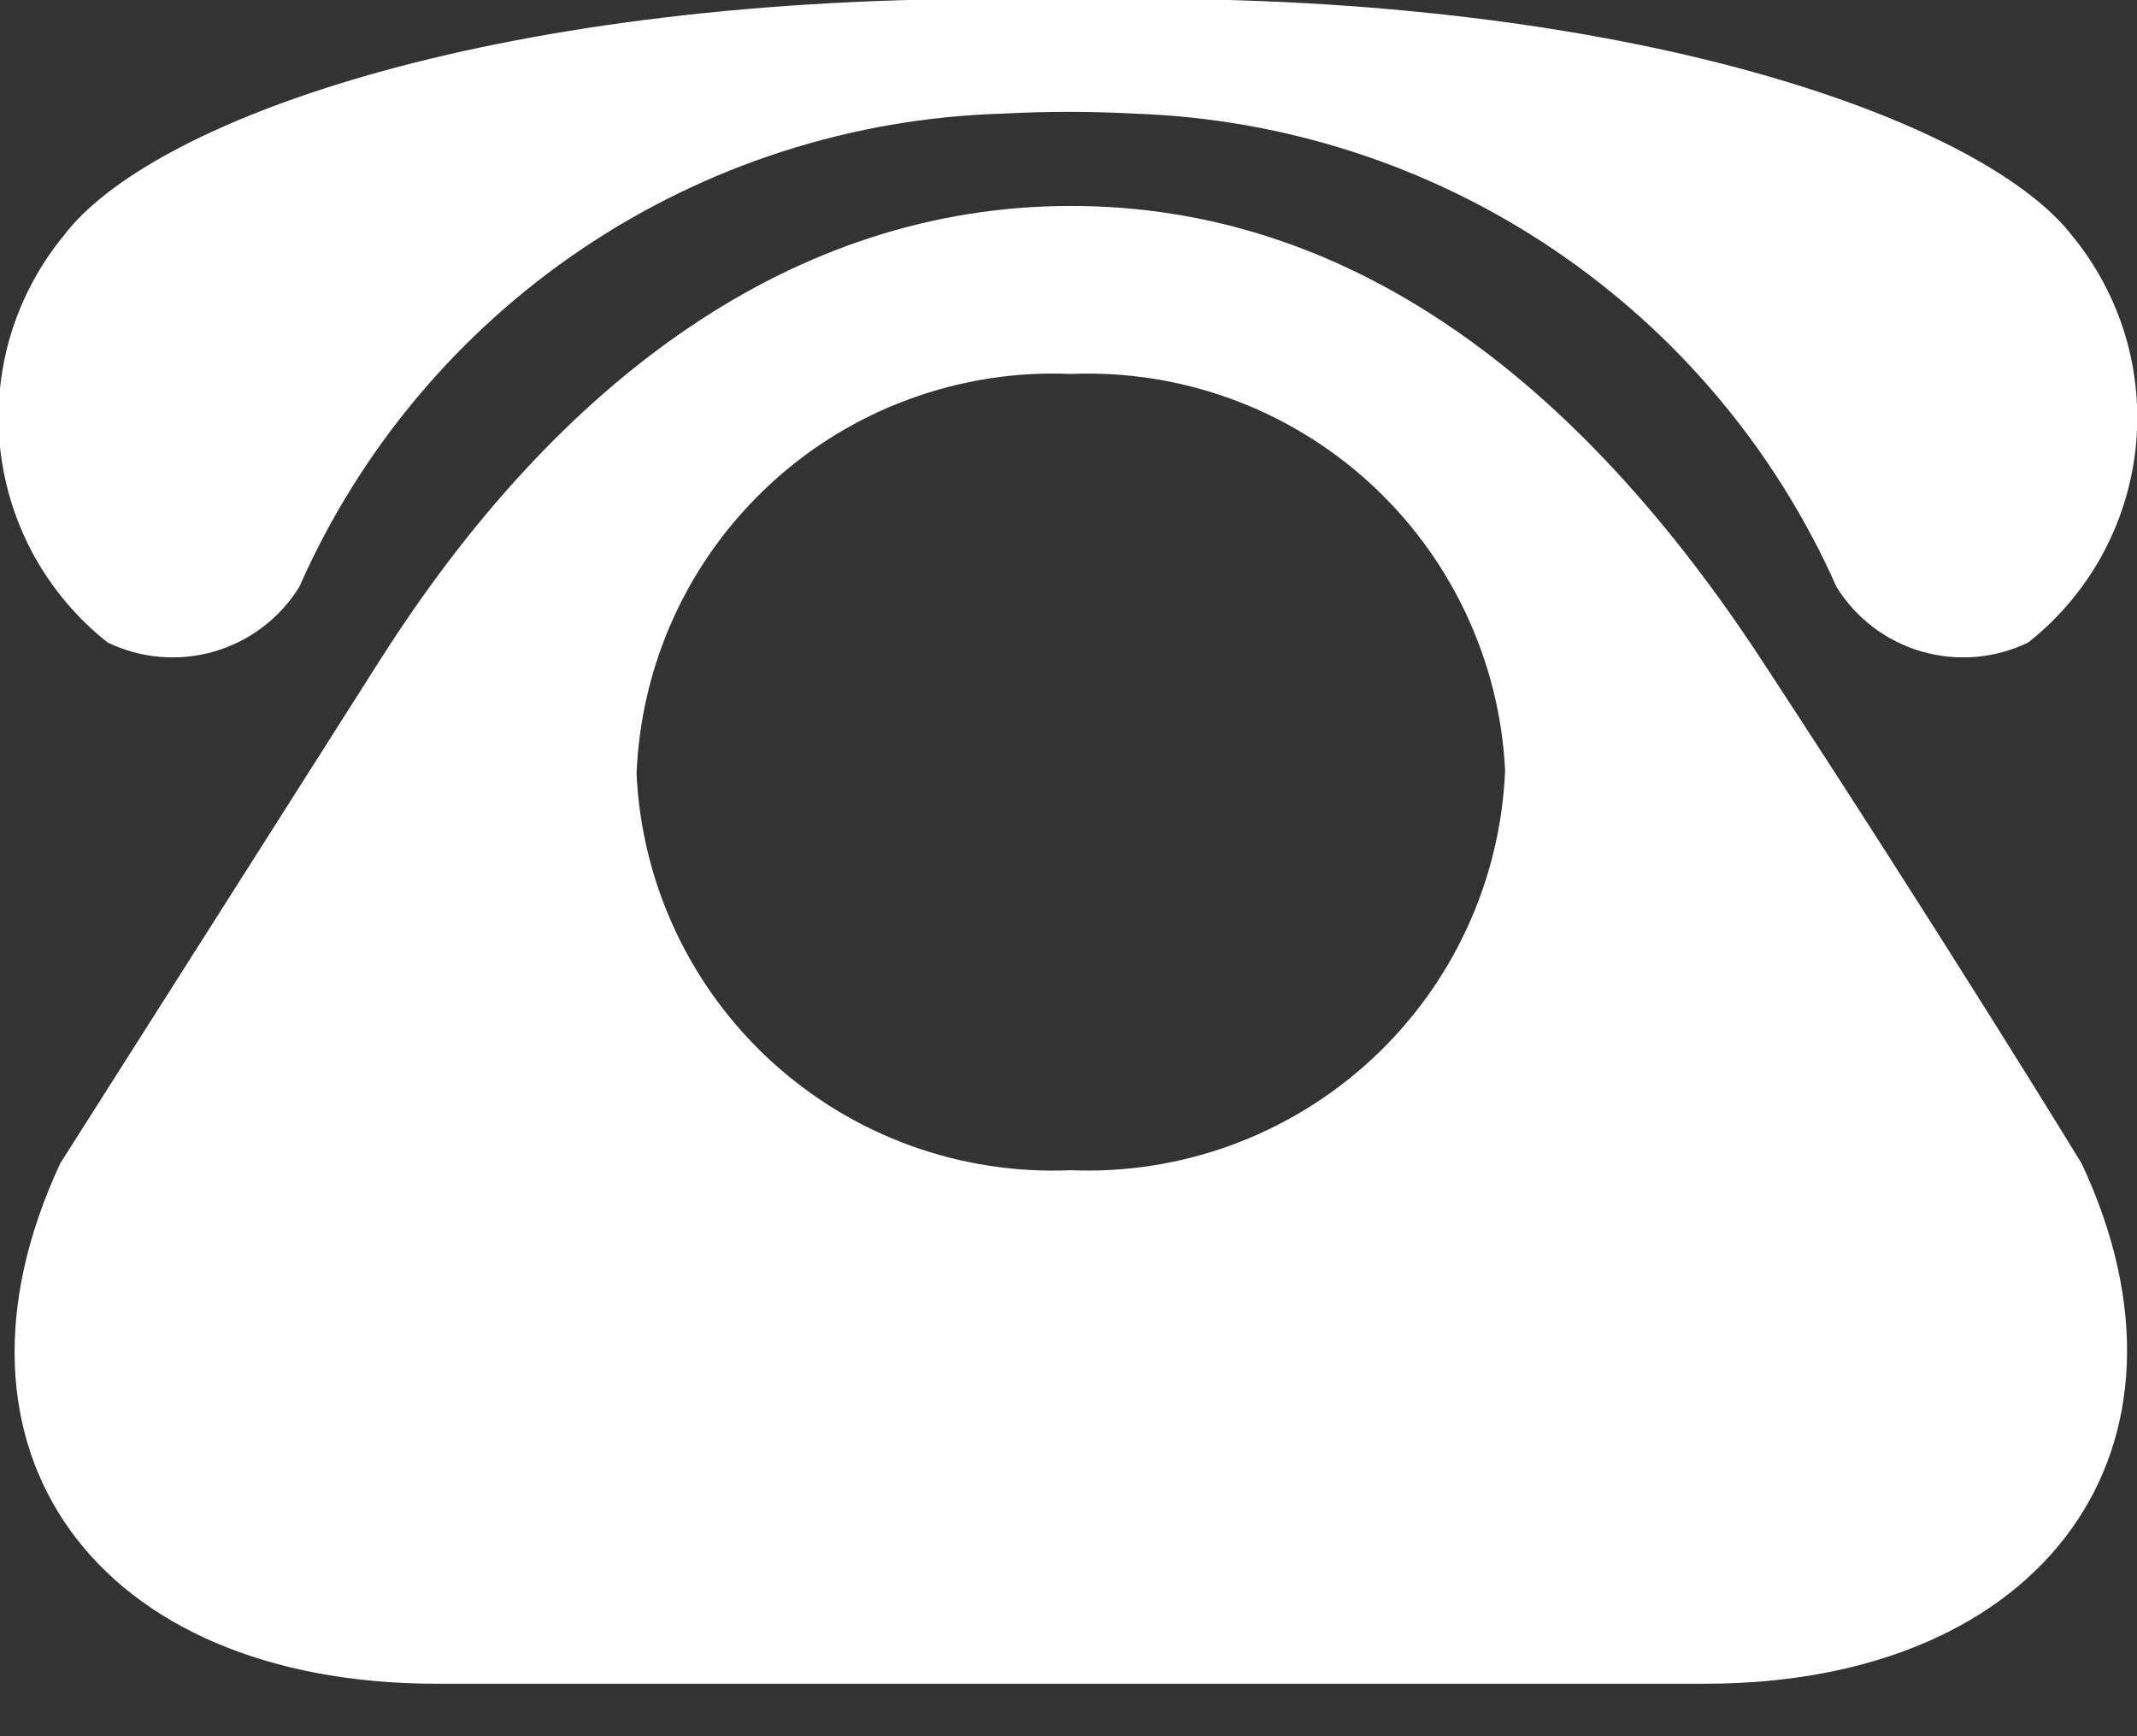 <svg width="16" height="13" viewBox="0 0 16 13" fill="none" xmlns="http://www.w3.org/2000/svg">
<rect x="0" y="0" width="16" height="13" fill="#333333" stroke="none"/>
<g clip-path="url(#clip0_0_4602)">
<path d="M0.806 4.811C1.055 4.931 1.339 4.955 1.604 4.878C1.869 4.801 2.096 4.629 2.241 4.394C2.694 3.367 3.429 2.489 4.36 1.862C5.292 1.235 6.382 0.884 7.504 0.851C7.834 0.833 8.166 0.833 8.496 0.851C9.616 0.889 10.703 1.241 11.632 1.868C12.561 2.495 13.295 3.37 13.75 4.394C13.895 4.629 14.122 4.801 14.387 4.878C14.652 4.955 14.937 4.931 15.185 4.811C15.409 4.634 15.596 4.414 15.734 4.165C15.872 3.915 15.959 3.64 15.99 3.356C16.02 3.072 15.994 2.785 15.912 2.511C15.83 2.238 15.694 1.983 15.513 1.763C14.884 0.948 12.394 -0.009 8.567 -0.009C8.195 -0.009 7.814 -0.009 7.442 -0.009C3.606 -0.009 1.116 0.921 0.478 1.763C0.297 1.983 0.161 2.238 0.079 2.511C-0.003 2.785 -0.029 3.072 0.001 3.356C0.032 3.64 0.119 3.915 0.257 4.165C0.395 4.414 0.582 4.634 0.806 4.811Z" fill="white"/>
<path d="M13.191 4.944C11.809 2.835 10.1 1.542 8.018 1.542C5.936 1.542 4.173 2.853 2.844 4.944L0.452 8.709C-0.549 10.853 0.718 12.607 3.269 12.607H12.766C15.309 12.607 16.585 10.835 15.584 8.709C15.584 8.709 14.573 7.053 13.191 4.944ZM8.018 8.762C7.193 8.798 6.388 8.506 5.779 7.95C5.169 7.394 4.805 6.619 4.766 5.795C4.782 5.384 4.879 4.981 5.051 4.608C5.223 4.235 5.468 3.9 5.77 3.622C6.072 3.343 6.426 3.128 6.812 2.987C7.197 2.846 7.607 2.782 8.018 2.8C8.841 2.766 9.645 3.059 10.254 3.615C10.863 4.171 11.228 4.945 11.269 5.768C11.235 6.596 10.873 7.377 10.263 7.938C9.653 8.499 8.846 8.796 8.018 8.762Z" fill="white"/>
</g>
<defs>
<clipPath id="clip0_0_4602">
<rect width="16" height="12.607" fill="white"/>
</clipPath>
</defs>
</svg>
